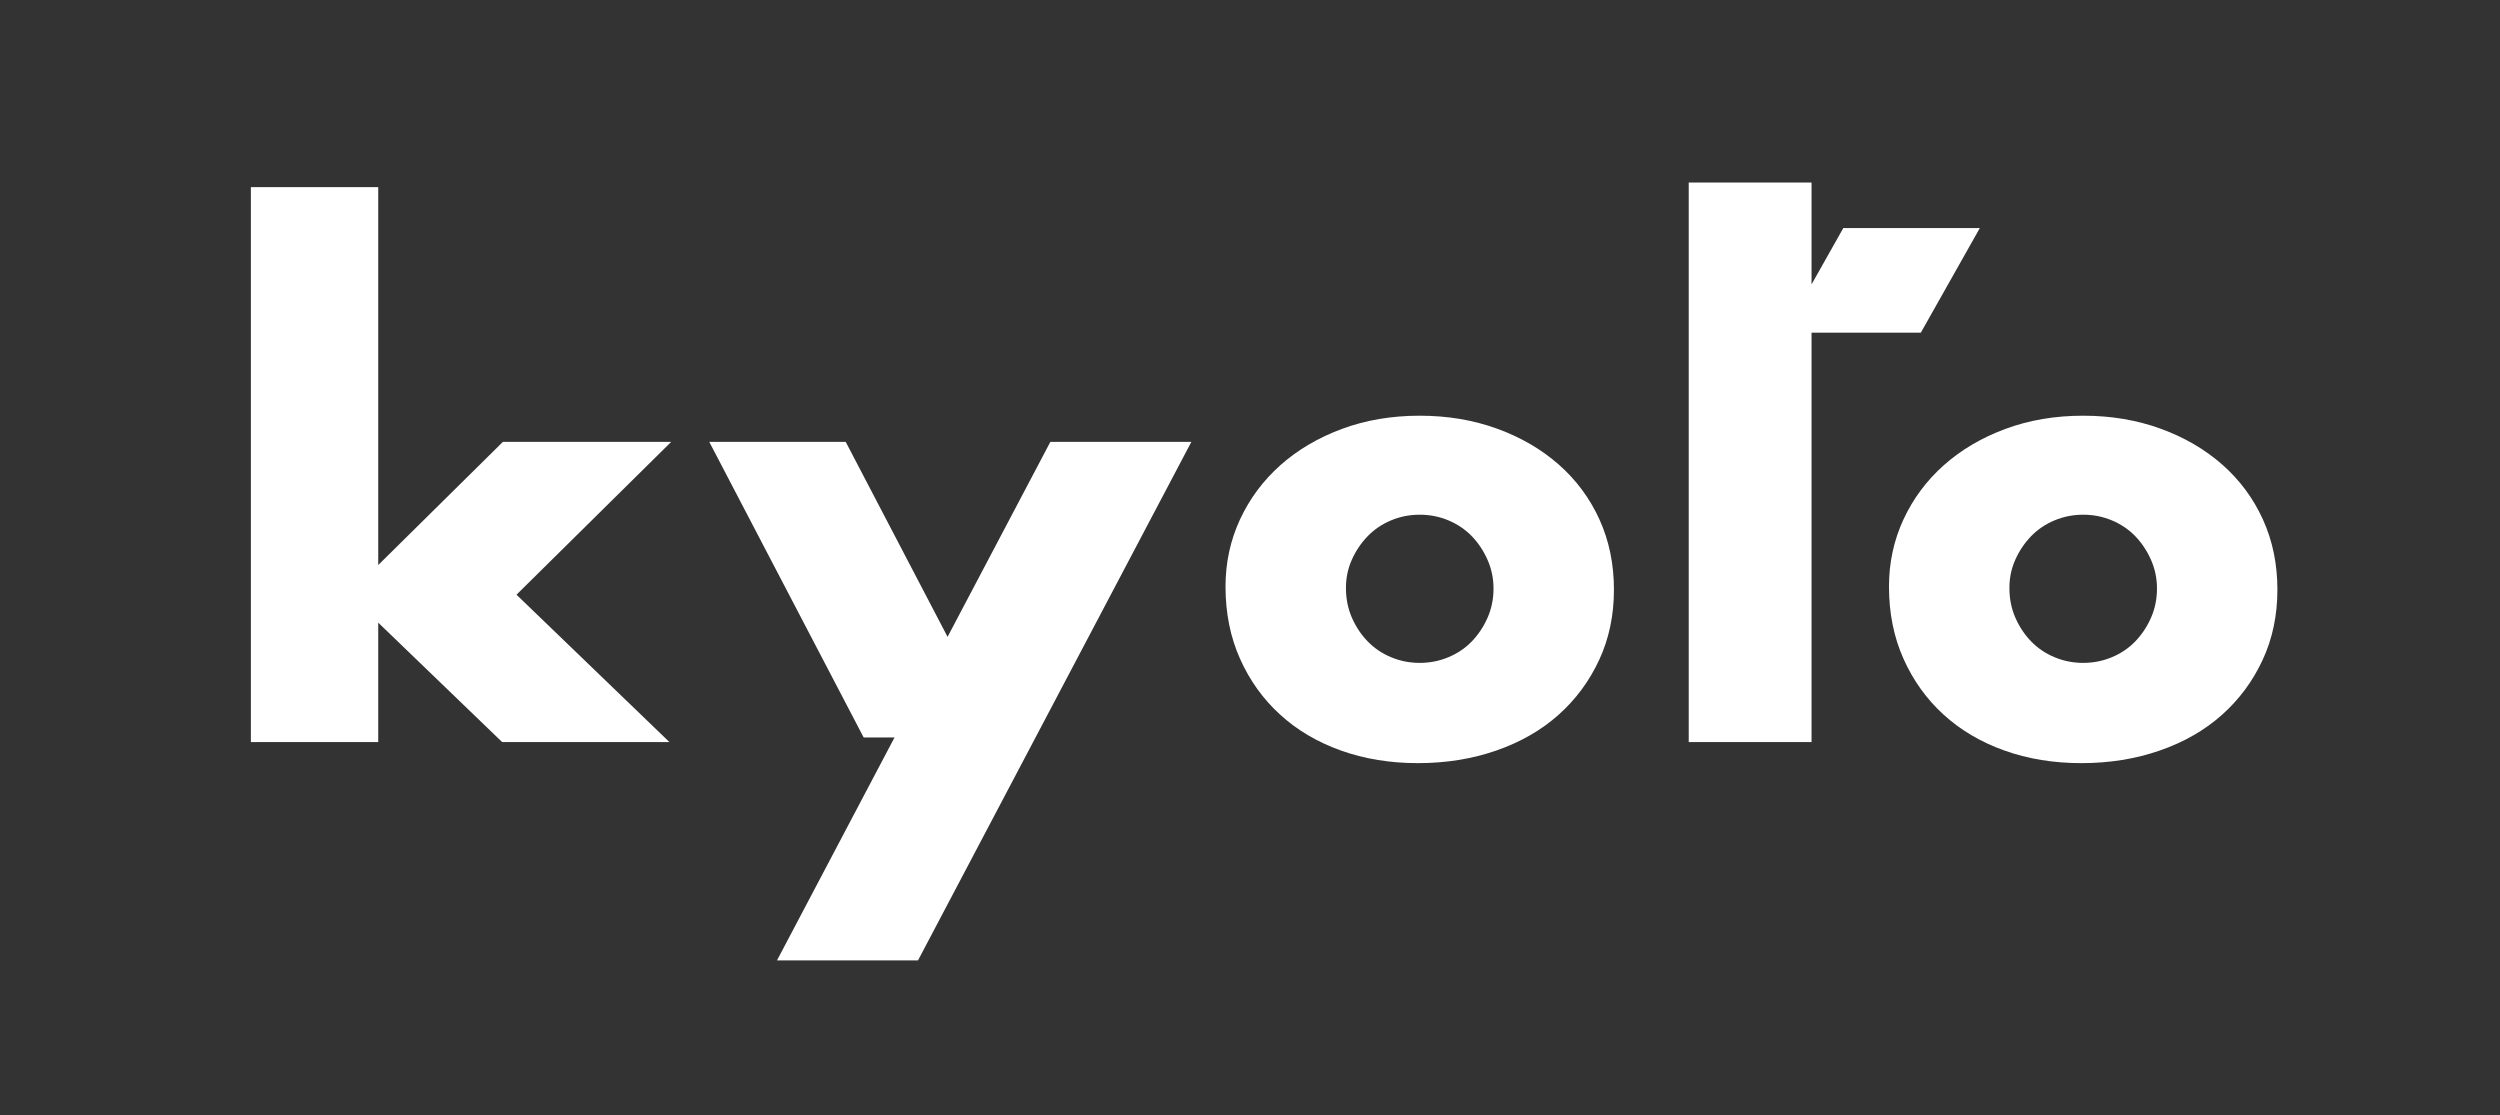 <?xml version="1.0" encoding="utf-8"?>
<!-- Generator: Adobe Illustrator 24.1.2, SVG Export Plug-In . SVG Version: 6.00 Build 0)  -->
<svg version="1.1" id="Ebene_1" xmlns="http://www.w3.org/2000/svg" xmlns:xlink="http://www.w3.org/1999/xlink" x="0px" y="0px"
	 width="260px" height="116px" viewBox="0 0 260 116" style="enable-background:new 0 0 260 116;" xml:space="preserve">
<rect x="0" y="0" width="260" height="116" fill="#333333" stroke="none"/>
<style type="text/css">
	.st0{fill-rule:evenodd;clip-rule:evenodd;fill:#FFFFFF;}
	.st1{fill:#FFFFFF;}
</style>
<g>
	<polygon class="st0" points="205.903,23.717 191.704,23.717 188.4,29.576 188.4,18.987 
		175.628,18.987 175.628,77.172 188.4,77.172 188.4,34.597 199.766,34.597 	"/>
	<path class="st1" d="M127.454,61.005c0-2.492,0.502-4.82,1.508-6.984
		c1.005-2.164,2.403-4.043,4.197-5.64c1.792-1.595,3.923-2.853,6.394-3.771
		c2.47-0.918,5.169-1.377,8.099-1.377c2.886,0,5.562,0.449,8.033,1.344
		c2.47,0.896,4.612,2.143,6.427,3.738c1.813,1.597,3.224,3.498,4.229,5.705
		c1.006,2.208,1.509,4.646,1.509,7.312c0,2.667-0.515,5.104-1.541,7.312
		c-1.028,2.208-2.438,4.109-4.23,5.705c-1.793,1.597-3.945,2.831-6.459,3.705
		c-2.515,0.874-5.236,1.312-8.164,1.312c-2.886,0-5.553-0.438-8.001-1.312
		c-2.449-0.874-4.558-2.12-6.328-3.738c-1.771-1.617-3.159-3.551-4.164-5.804
		C127.956,66.263,127.454,63.76,127.454,61.005z M139.979,61.137
		c0,1.137,0.207,2.175,0.623,3.114c0.415,0.941,0.961,1.761,1.64,2.46
		c0.678,0.699,1.485,1.245,2.427,1.639c0.939,0.394,1.935,0.591,2.983,0.591
		c1.05,0,2.043-0.197,2.984-0.591c0.939-0.394,1.748-0.939,2.426-1.639
		s1.224-1.519,1.64-2.46c0.415-0.939,0.623-1.956,0.623-3.049
		c0-1.05-0.208-2.043-0.623-2.984c-0.416-0.939-0.962-1.759-1.64-2.459
		c-0.678-0.699-1.486-1.246-2.426-1.64c-0.941-0.394-1.935-0.59-2.984-0.59
		c-1.049,0-2.044,0.197-2.983,0.59c-0.941,0.394-1.749,0.94-2.427,1.64
		c-0.679,0.7-1.225,1.508-1.64,2.426C140.186,59.104,139.979,60.088,139.979,61.137z"/>
	<path class="st1" d="M196.454,61.005c0-2.492,0.502-4.82,1.508-6.984
		c1.005-2.164,2.403-4.043,4.197-5.64c1.792-1.595,3.923-2.853,6.394-3.771
		c2.47-0.918,5.169-1.377,8.099-1.377c2.886,0,5.562,0.449,8.033,1.344
		c2.47,0.896,4.612,2.143,6.427,3.738c1.813,1.597,3.224,3.498,4.229,5.705
		c1.006,2.208,1.509,4.646,1.509,7.312c0,2.667-0.515,5.104-1.541,7.312
		c-1.028,2.208-2.438,4.109-4.23,5.705c-1.793,1.597-3.945,2.831-6.459,3.705
		c-2.515,0.874-5.236,1.312-8.164,1.312c-2.886,0-5.553-0.438-8.001-1.312
		c-2.449-0.874-4.558-2.12-6.328-3.738c-1.771-1.617-3.159-3.551-4.164-5.804
		C196.956,66.263,196.454,63.76,196.454,61.005z M208.979,61.137
		c0,1.137,0.207,2.175,0.623,3.114c0.415,0.941,0.961,1.761,1.64,2.46
		c0.678,0.699,1.485,1.245,2.427,1.639c0.939,0.394,1.935,0.591,2.983,0.591
		c1.05,0,2.043-0.197,2.984-0.591c0.939-0.394,1.748-0.939,2.426-1.639
		s1.224-1.519,1.64-2.46c0.415-0.939,0.623-1.956,0.623-3.049
		c0-1.05-0.208-2.043-0.623-2.984c-0.416-0.939-0.962-1.759-1.64-2.459
		c-0.678-0.699-1.486-1.246-2.426-1.64c-0.941-0.394-1.935-0.59-2.984-0.59
		c-1.049,0-2.044,0.197-2.983,0.59c-0.941,0.394-1.749,0.94-2.427,1.64
		c-0.679,0.7-1.225,1.508-1.64,2.426C209.186,59.104,208.979,60.088,208.979,61.137z"/>
	<polygon class="st0" points="109.239,45.951 98.547,66.232 87.952,45.951 73.761,45.951 
		89.823,76.699 93.029,76.699 80.809,99.878 95.474,99.878 123.904,45.951 	"/>
	<polygon class="st0" points="69.808,45.951 52.305,45.951 39.336,58.763 39.336,19.46 
		26.091,19.46 26.091,77.172 39.336,77.172 39.336,64.755 52.22,77.172 69.616,77.172 
		53.715,61.849 	"/>
</g>
</svg>
